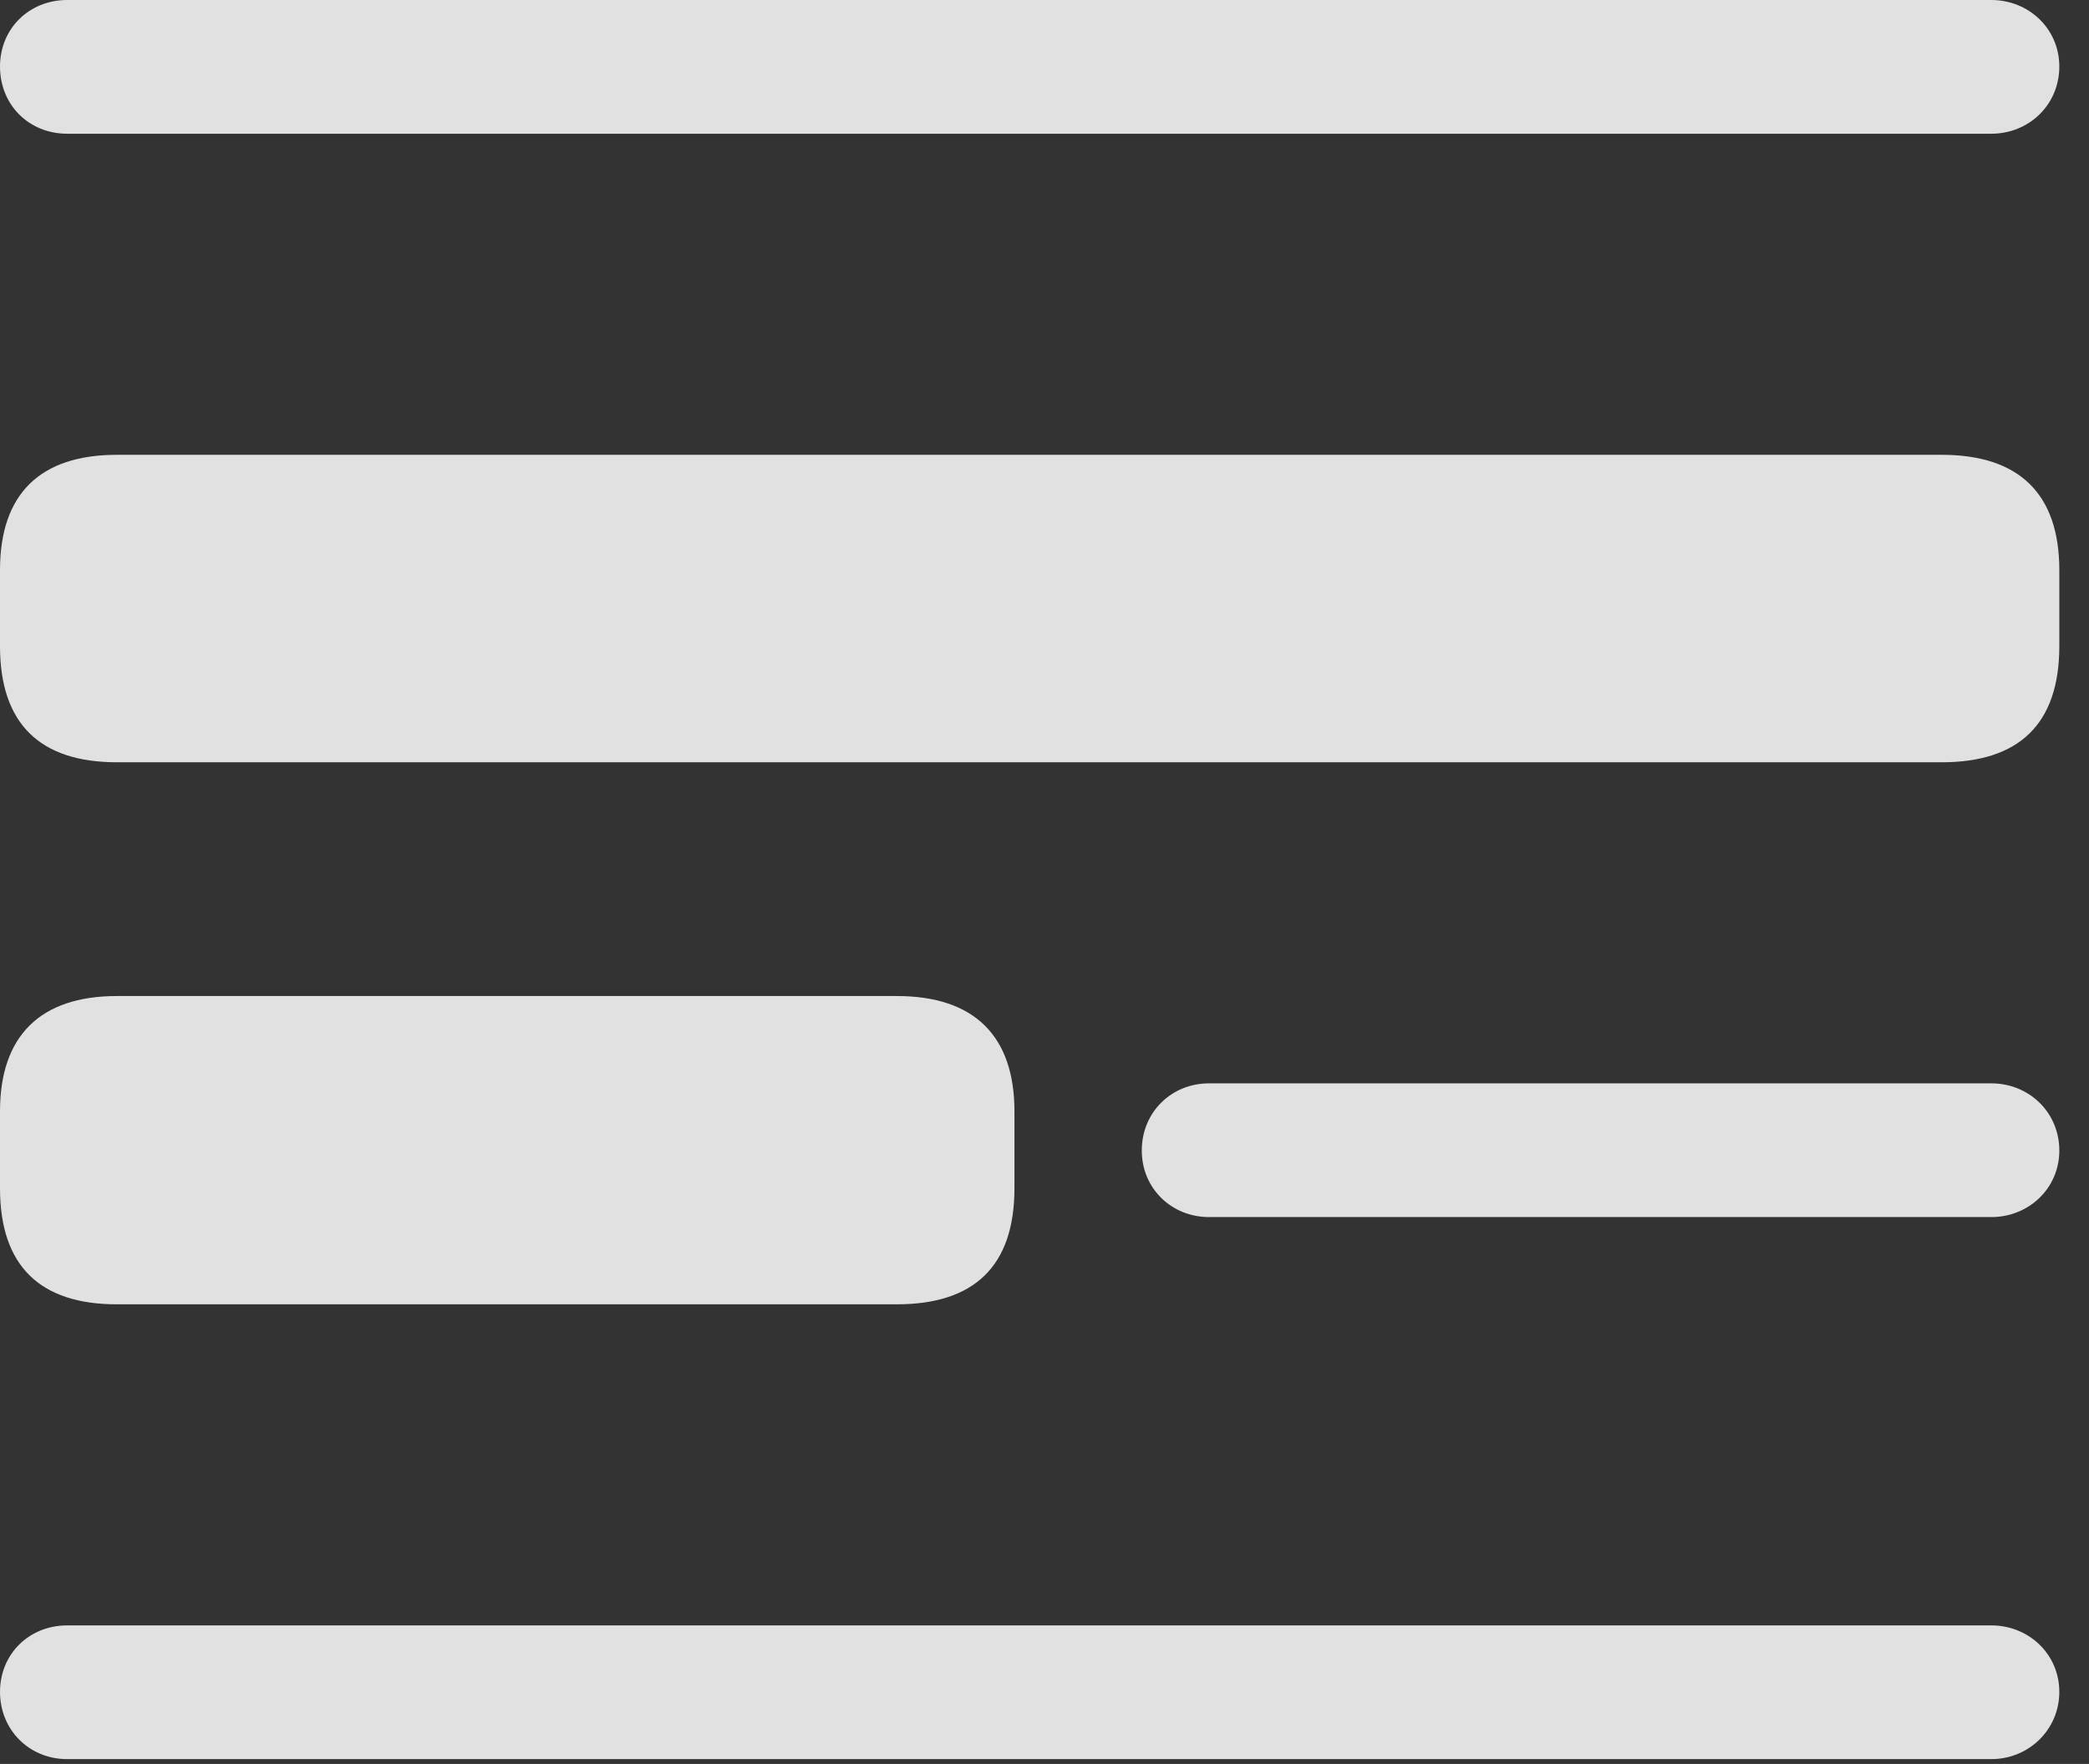 <?xml version="1.0" encoding="UTF-8"?>
<!--Generator: Apple Native CoreSVG 326-->
<!DOCTYPE svg
PUBLIC "-//W3C//DTD SVG 1.1//EN"
       "http://www.w3.org/Graphics/SVG/1.1/DTD/svg11.dtd">
<svg version="1.1" xmlns="http://www.w3.org/2000/svg" xmlns:xlink="http://www.w3.org/1999/xlink" viewBox="0 0 25.479 21.514">
 <rect x="0" y="0" width="25.479" height="21.514" fill="#333333" stroke="none"/>
 <g>
  <rect height="21.514" opacity="0" width="25.479" x="0" y="0"/>
  <path d="M0.82 1.631L24.287 1.631C24.746 1.631 25.117 1.279 25.117 0.811C25.117 0.352 24.746 0 24.287 0L0.82 0C0.352 0 0 0.352 0 0.811C0 1.279 0.352 1.631 0.82 1.631ZM14.746 14.844L24.287 14.844C24.746 14.844 25.117 14.492 25.117 14.033C25.117 13.565 24.746 13.213 24.287 13.213L14.746 13.213C14.287 13.213 13.926 13.565 13.926 14.033C13.926 14.492 14.287 14.844 14.746 14.844ZM0.82 21.455L24.287 21.455C24.746 21.455 25.117 21.094 25.117 20.635C25.117 20.176 24.746 19.824 24.287 19.824L0.82 19.824C0.352 19.824 0 20.176 0 20.635C0 21.094 0.352 21.455 0.82 21.455Z" fill="white" fill-opacity="0.85"/>
  <path d="M1.426 9.297L23.682 9.297C24.629 9.297 25.117 8.828 25.117 7.881L25.117 6.953C25.117 6.025 24.629 5.547 23.682 5.547L1.426 5.547C0.488 5.547 0 6.025 0 6.953L0 7.881C0 8.828 0.488 9.297 1.426 9.297ZM1.426 15.908L10.938 15.908C11.885 15.908 12.373 15.44 12.373 14.492L12.373 13.555C12.373 12.637 11.885 12.148 10.938 12.148L1.426 12.148C0.488 12.148 0 12.637 0 13.555L0 14.492C0 15.44 0.488 15.908 1.426 15.908Z" fill="white" fill-opacity="0.85"/>
 </g>
</svg>
